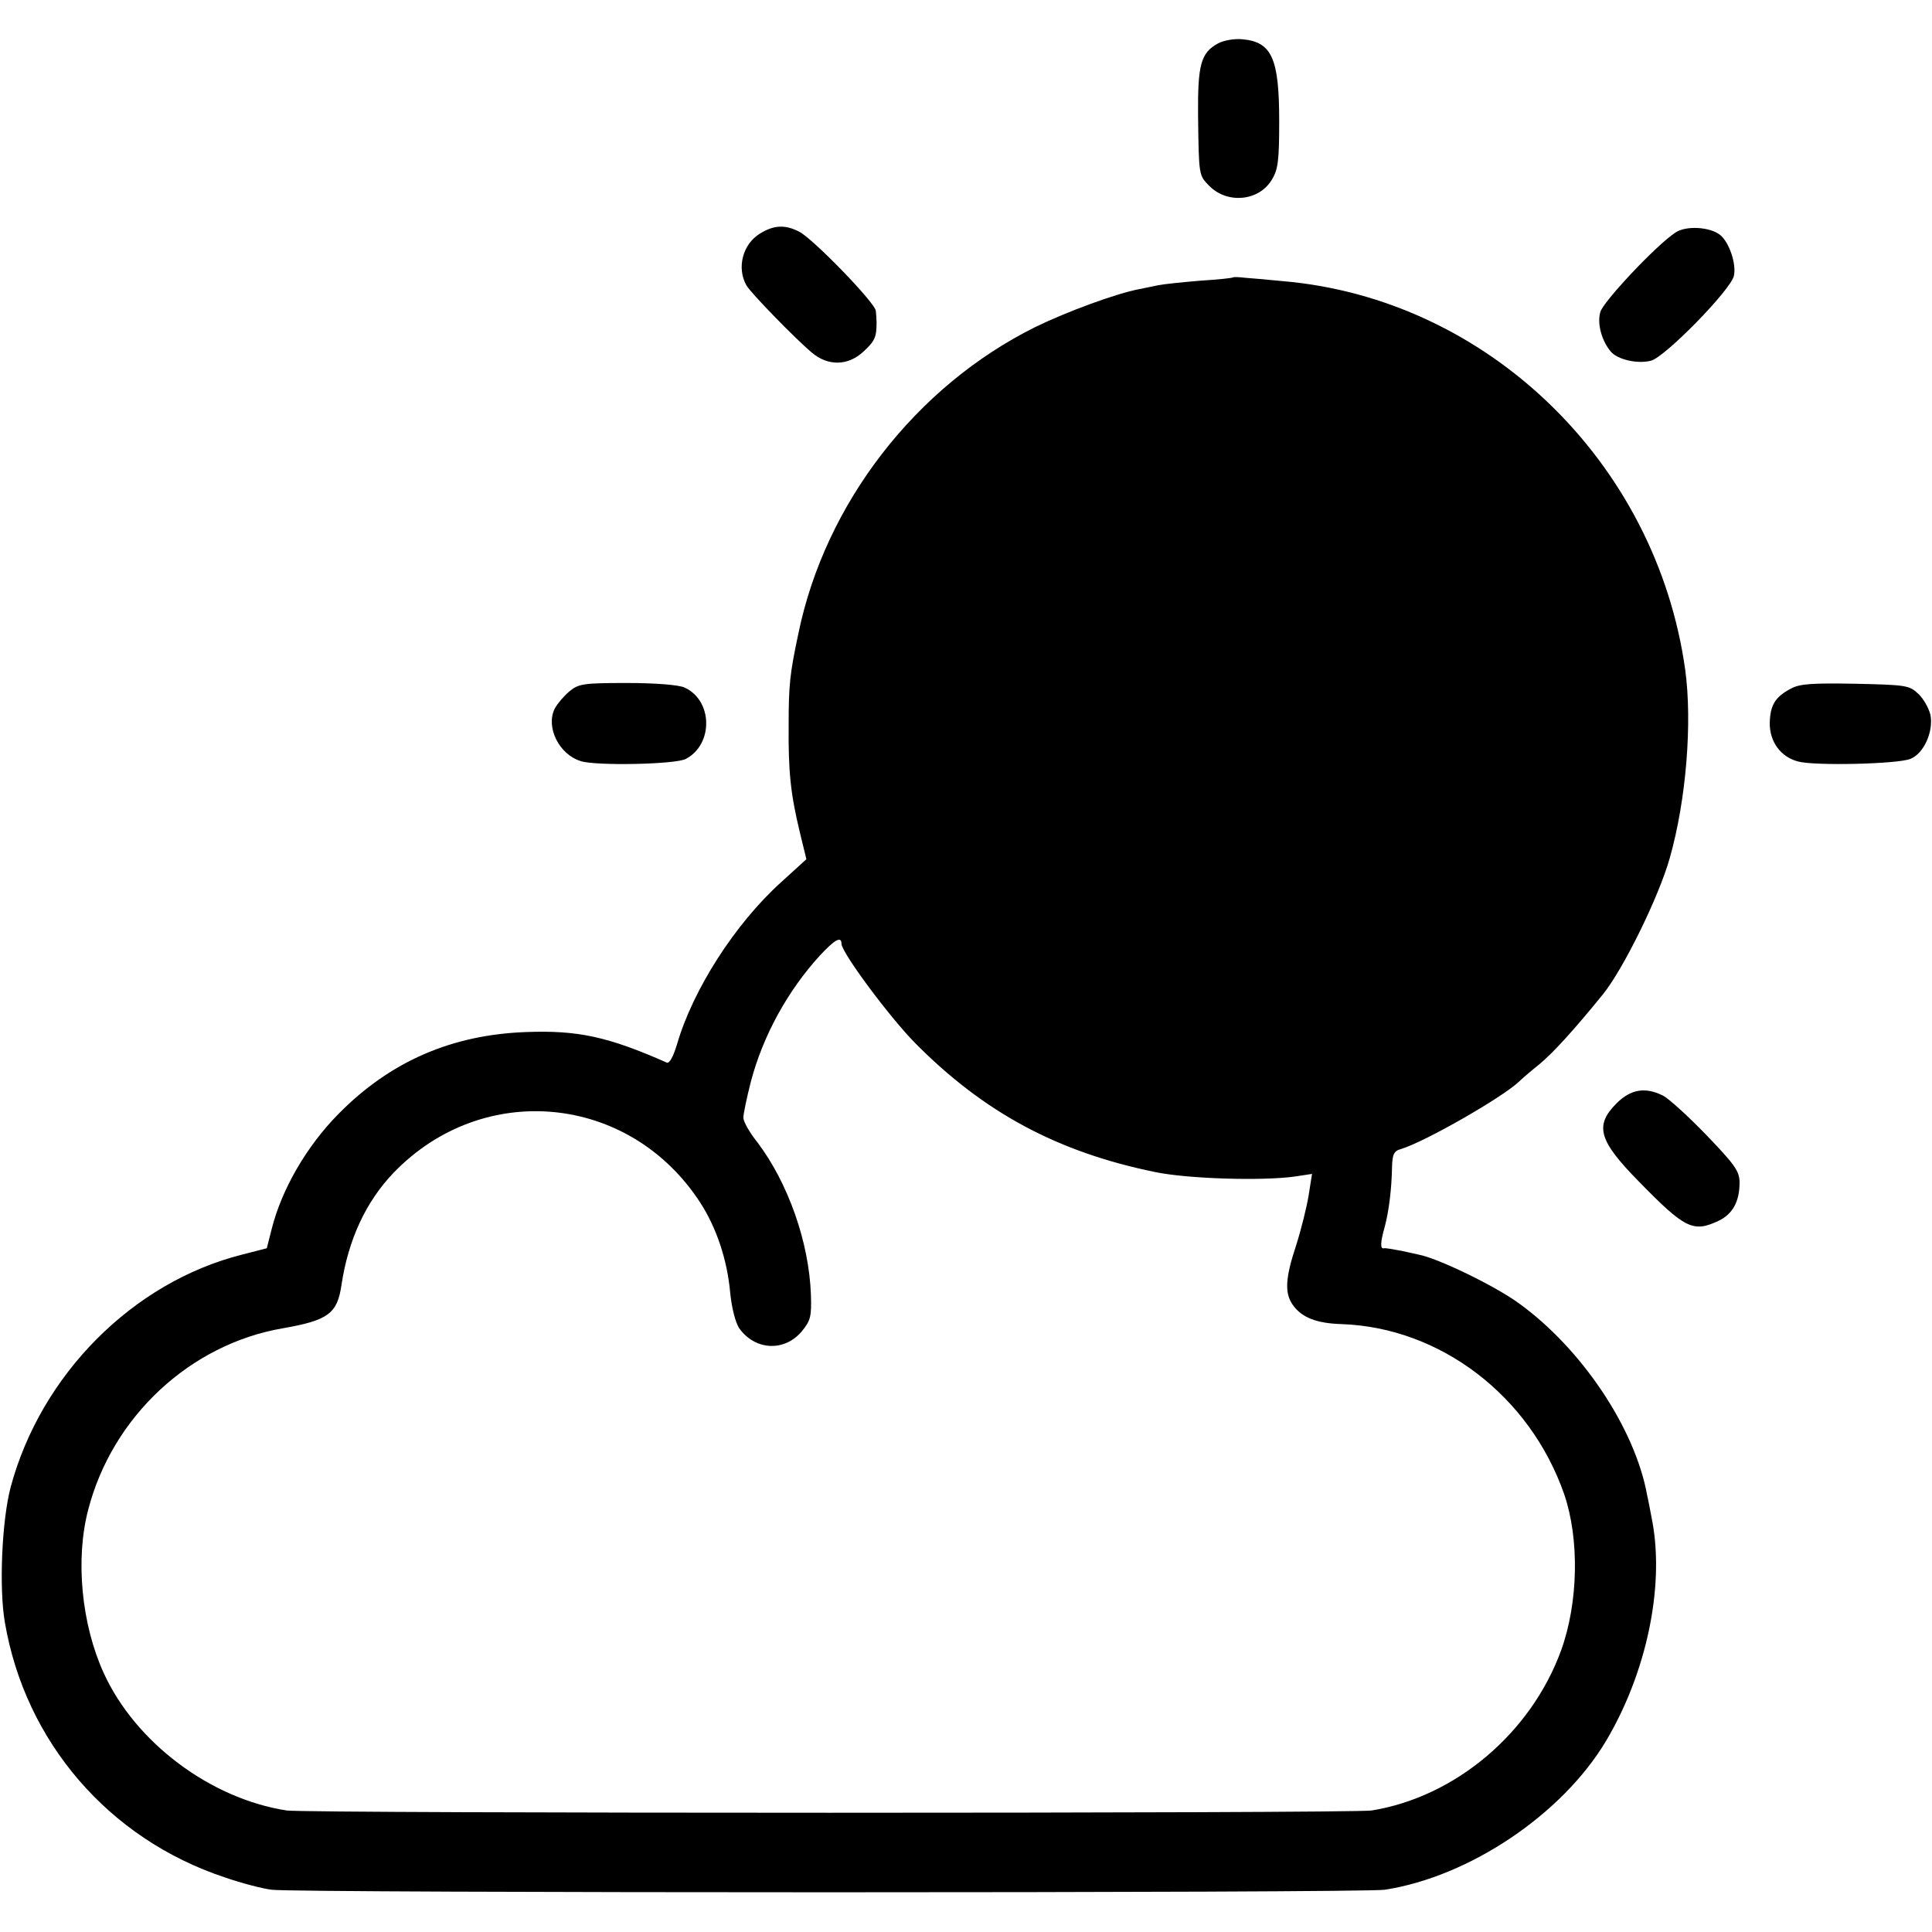 <?xml version="1.0" standalone="no"?>
<!DOCTYPE svg PUBLIC "-//W3C//DTD SVG 20010904//EN"
 "http://www.w3.org/TR/2001/REC-SVG-20010904/DTD/svg10.dtd">
<svg version="1.0" xmlns="http://www.w3.org/2000/svg"
 width="512pt" height="512pt" viewBox="0 0 512 512"
 preserveAspectRatio="xMidYMid meet">
<g transform="translate(0,512) scale(0.1,-0.1)"
fill="#000000" stroke="none">
<path d="M3228 5005 c-46 -25 -54 -57 -53 -190 2 -163 2 -159 30 -188 48 -48
131 -40 165 16 17 27 20 51 20 155 0 167 -19 211 -98 218 -21 2 -49 -3 -64
-11z"/>
<path d="M2014 4501 c-46 -28 -62 -91 -36 -137 10 -19 132 -144 173 -178 43
-37 97 -36 138 3 29 27 34 37 34 76 0 8 -1 22 -2 31 -1 21 -166 191 -203 210
-37 19 -67 18 -104 -5z"/>
<path d="M4439 4503 c-51 -34 -191 -183 -198 -210 -9 -31 4 -77 28 -105 18
-21 70 -33 106 -24 37 9 212 188 220 225 7 31 -12 88 -36 108 -27 22 -92 26
-120 6z"/>
<path d="M3268 4385 c-2 -2 -42 -6 -89 -9 -47 -4 -96 -9 -110 -12 -13 -3 -35
-7 -49 -10 -63 -12 -193 -60 -277 -101 -316 -157 -556 -467 -627 -811 -23
-108 -26 -137 -26 -245 -1 -121 5 -180 29 -280 l18 -74 -67 -61 c-122 -110
-234 -285 -276 -430 -10 -33 -20 -51 -27 -48 -156 69 -236 86 -372 81 -198 -7
-361 -78 -498 -217 -85 -86 -151 -201 -177 -305 l-13 -51 -66 -17 c-289 -73
-533 -318 -613 -617 -23 -88 -31 -267 -15 -358 54 -316 275 -573 582 -675 43
-15 100 -30 125 -33 61 -9 2893 -9 2950 0 225 35 470 200 586 394 107 180 155
407 123 581 -5 26 -11 59 -14 71 -32 177 -174 389 -341 509 -65 47 -215 119
-264 128 -3 1 -23 5 -45 10 -22 4 -43 8 -47 7 -11 -3 -10 16 2 58 11 42 18
100 19 157 1 34 5 43 24 48 65 20 269 137 313 179 6 6 30 27 54 46 36 30 90
89 168 185 54 67 148 258 177 361 44 155 60 360 41 499 -77 551 -526 984
-1067 1030 -41 4 -86 8 -101 9 -15 2 -29 2 -30 1z m-1038 -1766 c0 -23 127
-194 195 -263 182 -184 377 -289 636 -342 86 -18 282 -24 370 -12 l46 7 -9
-57 c-5 -31 -20 -91 -33 -132 -29 -87 -31 -127 -9 -158 23 -33 62 -49 129 -51
262 -9 499 -190 590 -450 41 -119 38 -288 -8 -415 -80 -219 -280 -388 -502
-424 -54 -8 -2817 -8 -2875 0 -202 31 -401 180 -485 364 -59 129 -76 302 -41
434 64 246 270 438 516 480 120 21 144 39 155 115 18 120 65 221 138 297 237
246 625 209 812 -78 43 -66 72 -151 80 -239 4 -41 14 -80 24 -95 42 -59 120
-63 166 -8 23 28 26 39 24 97 -5 140 -61 297 -142 404 -21 26 -37 55 -37 65 0
10 9 53 20 96 32 121 97 240 183 334 39 42 57 52 57 31z"/>
<path d="M1508 3287 c-14 -12 -31 -32 -38 -45 -24 -49 11 -121 69 -139 39 -13
252 -9 279 6 73 39 71 155 -4 189 -15 7 -77 12 -152 12 -117 0 -129 -2 -154
-23z"/>
<path d="M4746 3295 c-42 -22 -55 -44 -56 -92 0 -49 29 -89 75 -101 43 -12
265 -7 298 7 35 14 61 71 53 116 -4 17 -18 43 -32 56 -24 23 -33 24 -167 27
-114 2 -148 0 -171 -13z"/>
<path d="M4284 2196 c-59 -59 -47 -99 58 -206 124 -127 145 -137 213 -105 37
18 55 51 55 101 0 30 -12 47 -87 125 -48 50 -100 97 -115 105 -47 24 -86 18
-124 -20z"/>
</g>
</svg>
